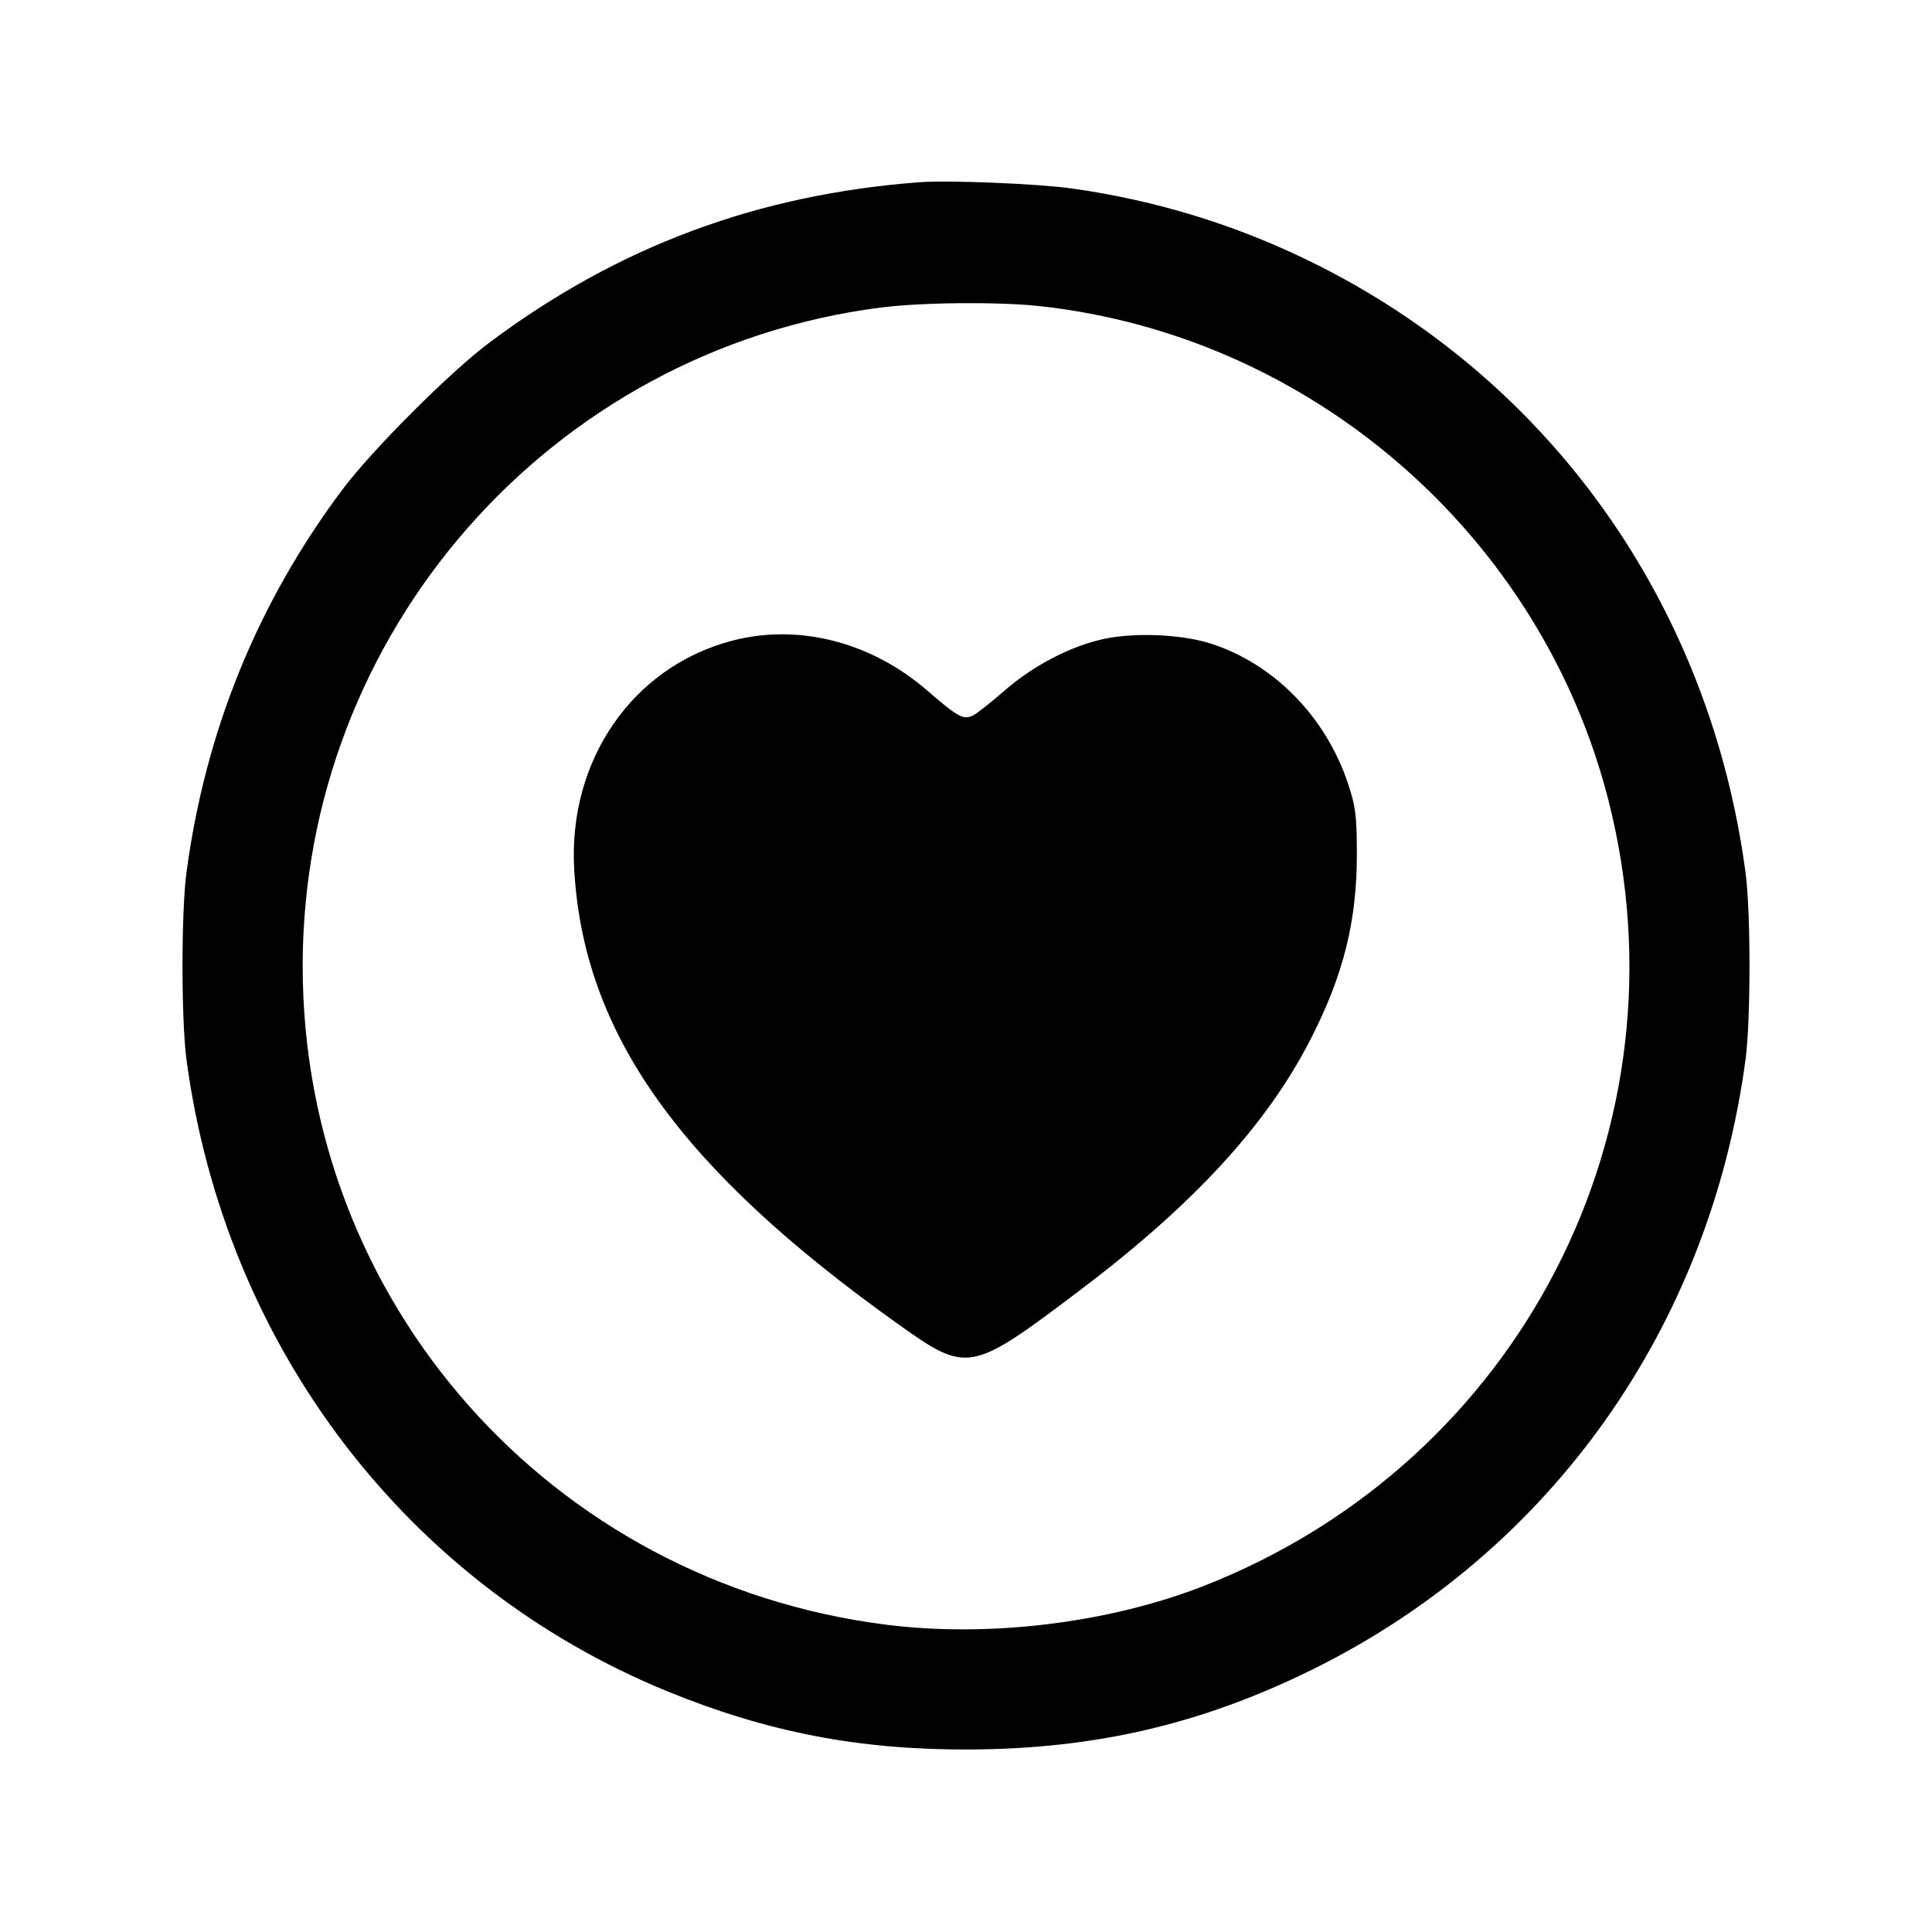 <svg xmlns="http://www.w3.org/2000/svg" width="512" height="512" viewBox="0 0 512 512"><path d="M243.627 48.295 C 200.707 51.540,163.787 65.309,129.707 90.781 C 119.276 98.577,98.579 119.277,90.713 129.782 C 68.255 159.772,54.418 193.768,49.413 231.253 C 48.019 241.696,48.019 270.304,49.413 280.747 C 59.554 356.698,107.829 420.063,177.067 448.304 C 203.509 459.089,227.771 463.751,256.853 463.634 C 290.198 463.499,318.398 456.932,347.733 442.471 C 410.837 411.362,453.091 351.864,462.587 280.747 C 463.981 270.304,463.981 241.696,462.587 231.253 C 453.091 160.136,410.837 100.638,347.733 69.529 C 327.592 59.600,306.356 53.073,283.994 49.939 C 275.010 48.680,251.306 47.715,243.627 48.295 M275.447 81.114 C 347.484 88.943,408.291 141.727,426.231 212.001 C 448.394 298.823,402.945 387.270,319.249 420.197 C 293.994 430.132,262.077 434.038,234.686 430.544 C 145.853 419.214,80.213 345.046,80.213 256.000 C 80.213 167.651,145.919 92.766,233.311 81.514 C 244.096 80.125,264.562 79.931,275.447 81.114 M194.003 169.801 C 167.620 176.717,150.516 201.493,152.169 230.397 C 154.658 273.884,180.056 309.566,237.877 350.806 C 256.407 364.023,257.121 363.893,286.037 342.058 C 316.241 319.250,335.573 298.259,347.200 275.645 C 356.102 258.334,359.665 243.964,359.583 225.707 C 359.540 216.094,359.233 213.702,357.282 207.787 C 351.424 190.027,337.623 175.921,320.853 170.553 C 313.223 168.110,300.935 167.559,292.693 169.290 C 283.914 171.134,273.909 176.320,266.240 183.001 C 262.720 186.067,258.976 189.024,257.920 189.572 C 255.397 190.880,253.867 190.056,245.760 183.029 C 230.841 170.097,211.616 165.183,194.003 169.801 " stroke="none" fill="black" fill-rule="evenodd"></path></svg>
